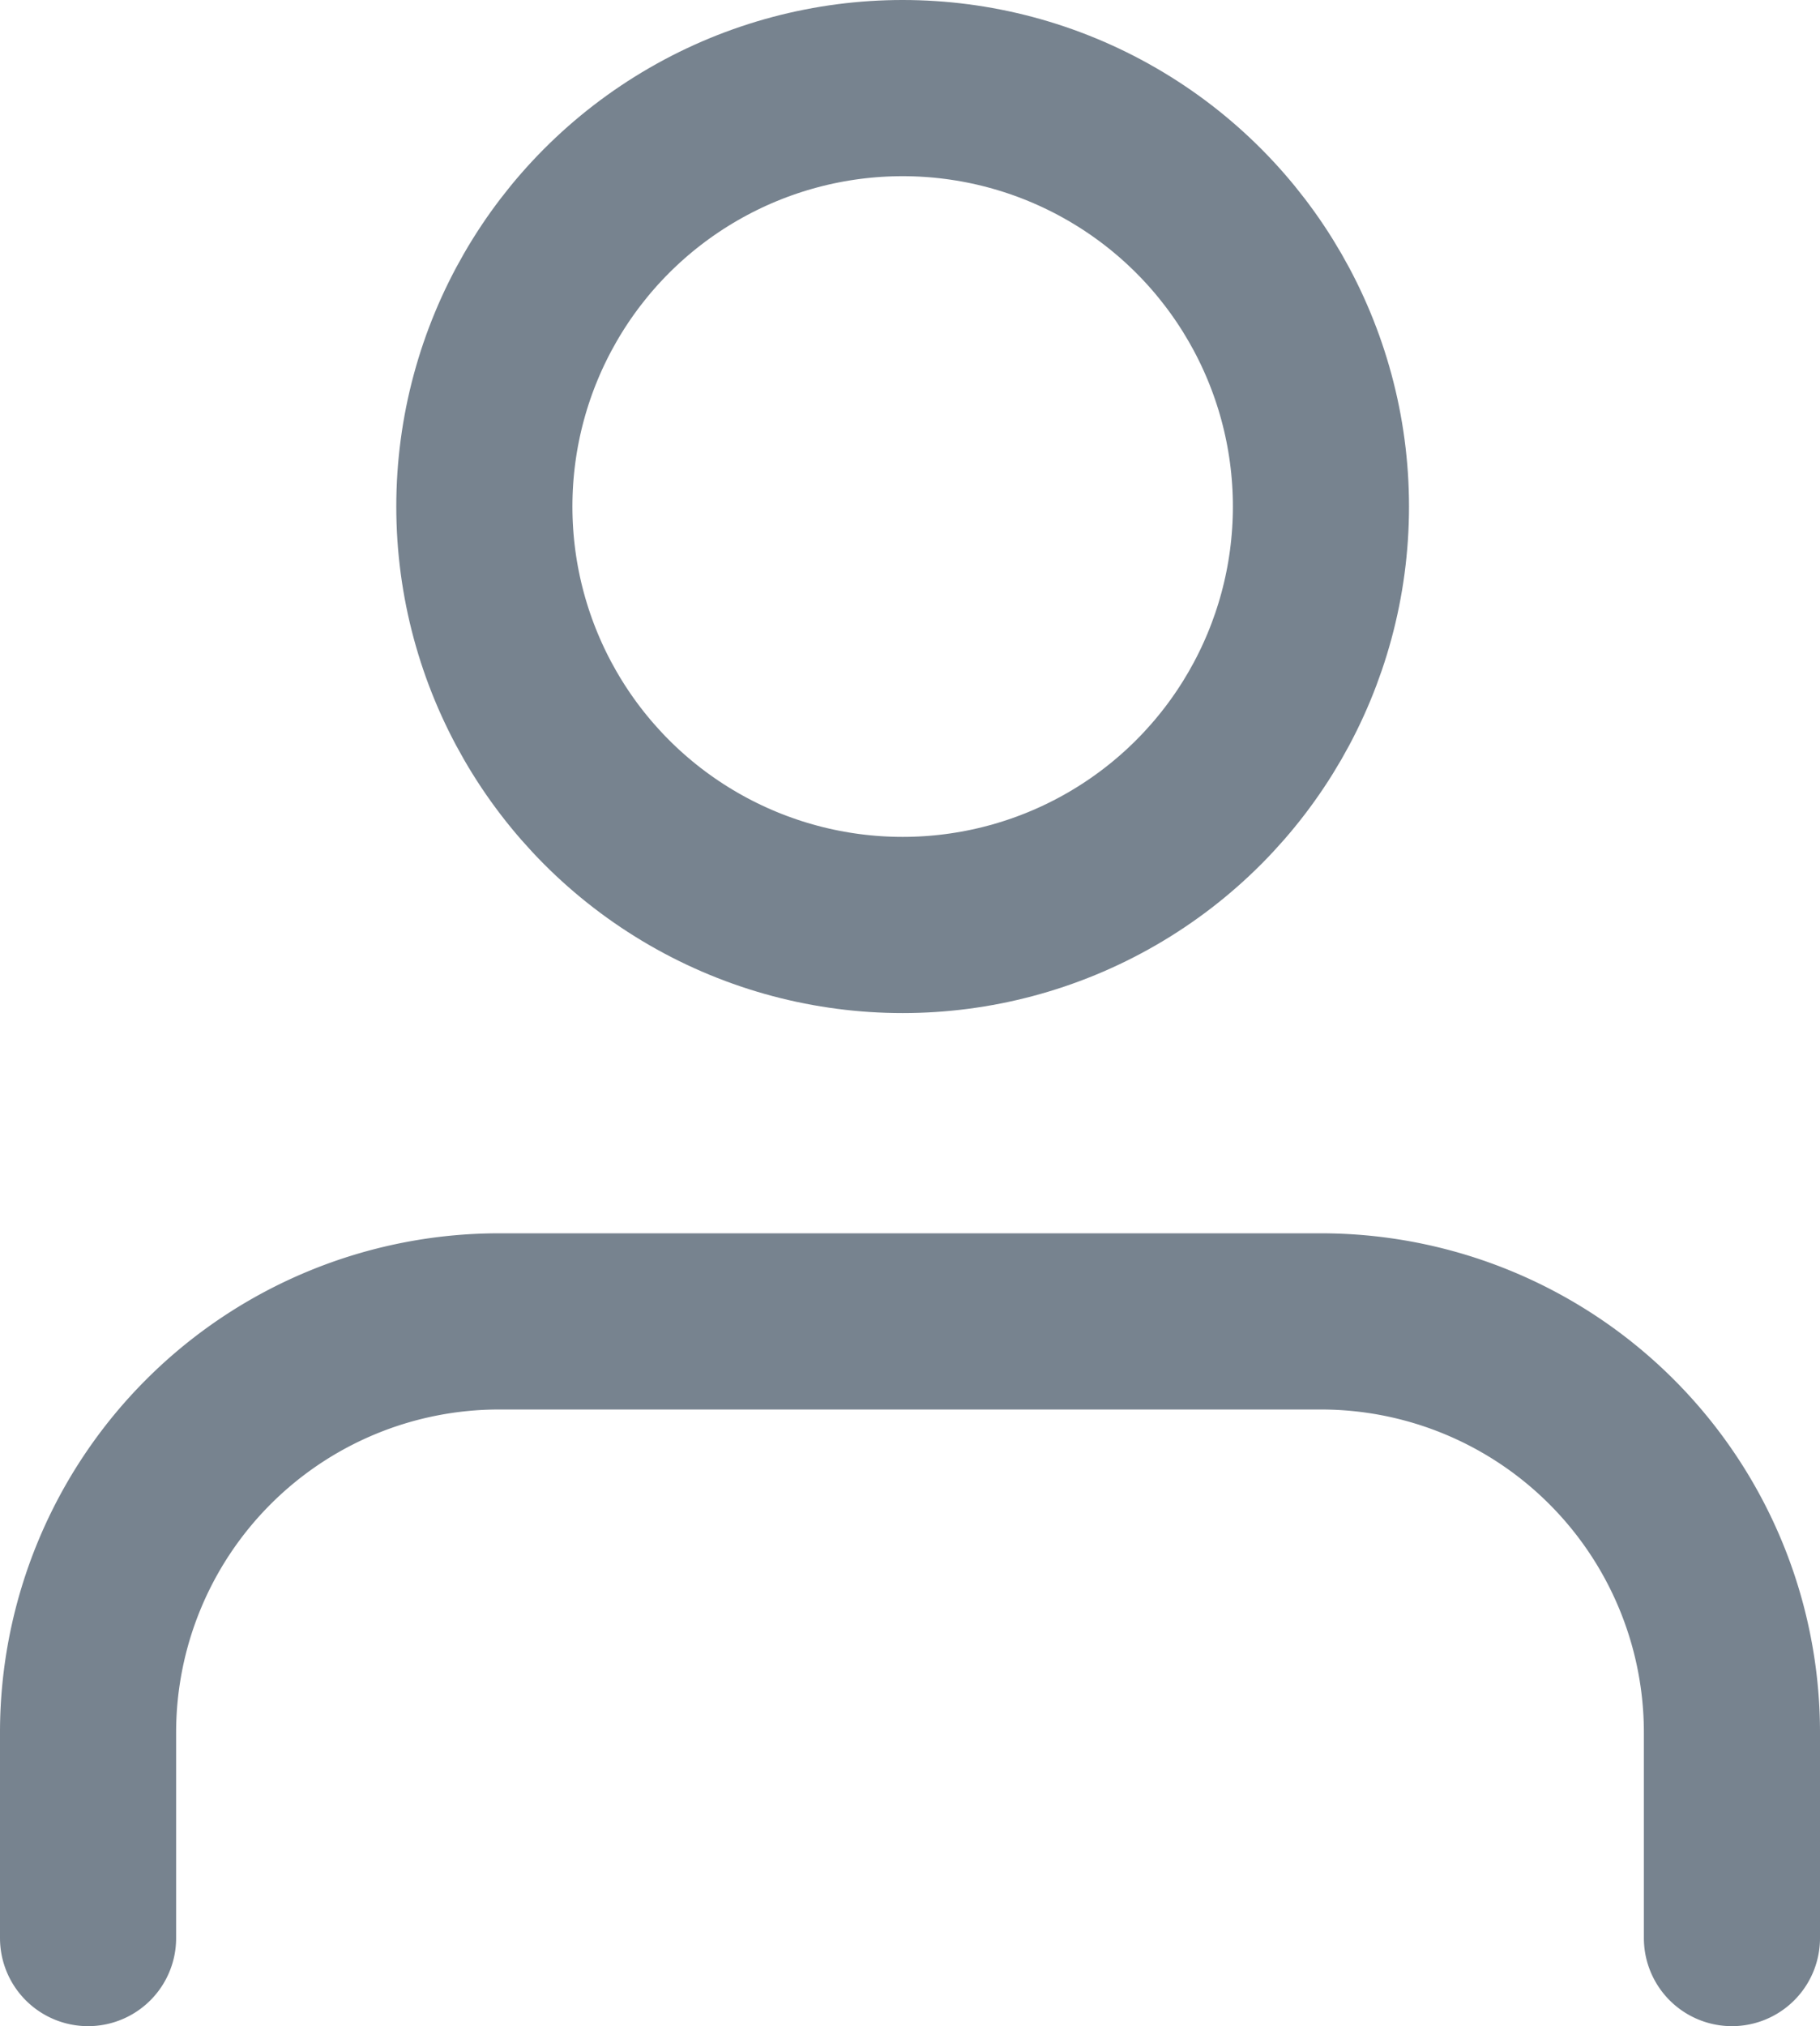 <svg xmlns="http://www.w3.org/2000/svg" width="41.334" height="46" viewBox="0 0 41.334 46">
  <g id="Icon" transform="translate(2 1.999)">
    <path id="Path" d="M37.334,14V9.334A9.334,9.334,0,0,0,28,0H9.334A9.334,9.334,0,0,0,0,9.334V14" transform="translate(0 28.001)" fill="none" stroke="#77838f" stroke-linecap="round" stroke-linejoin="round" stroke-miterlimit="10" stroke-width="4"/>
    <circle id="Oval" cx="9.5" cy="9.5" r="9.5" transform="translate(9 0.001)" fill="none" stroke="#77838f" stroke-linecap="round" stroke-linejoin="round" stroke-miterlimit="10" stroke-width="4"/>
  </g>
</svg>
